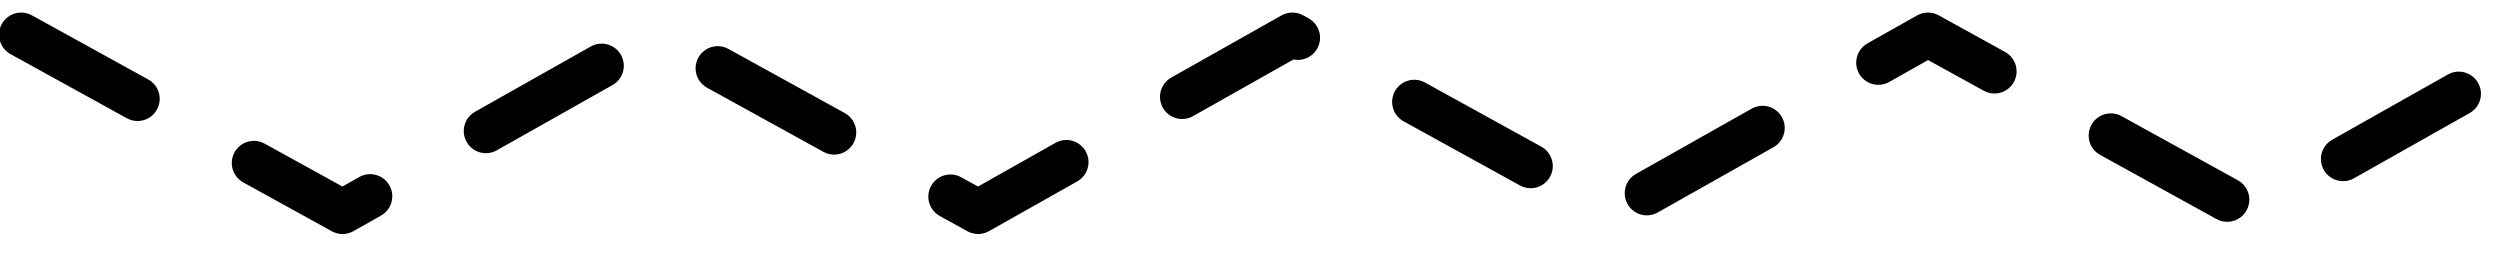 <svg height="6" viewBox="0 0 59 6" width="59" xmlns="http://www.w3.org/2000/svg"><path d="m0 27.819 7.584 4.181 7.416-4.181 7.584 4.181 7.416-4.181 7.584 4.181 7.416-4.181 7.584 4.181 7.416-4.181" style="stroke:#000;stroke-width:1.045;fill:none;stroke-dasharray:3.136;stroke-linecap:round;stroke-linejoin:round" transform="translate(.5 -27)"/></svg>
